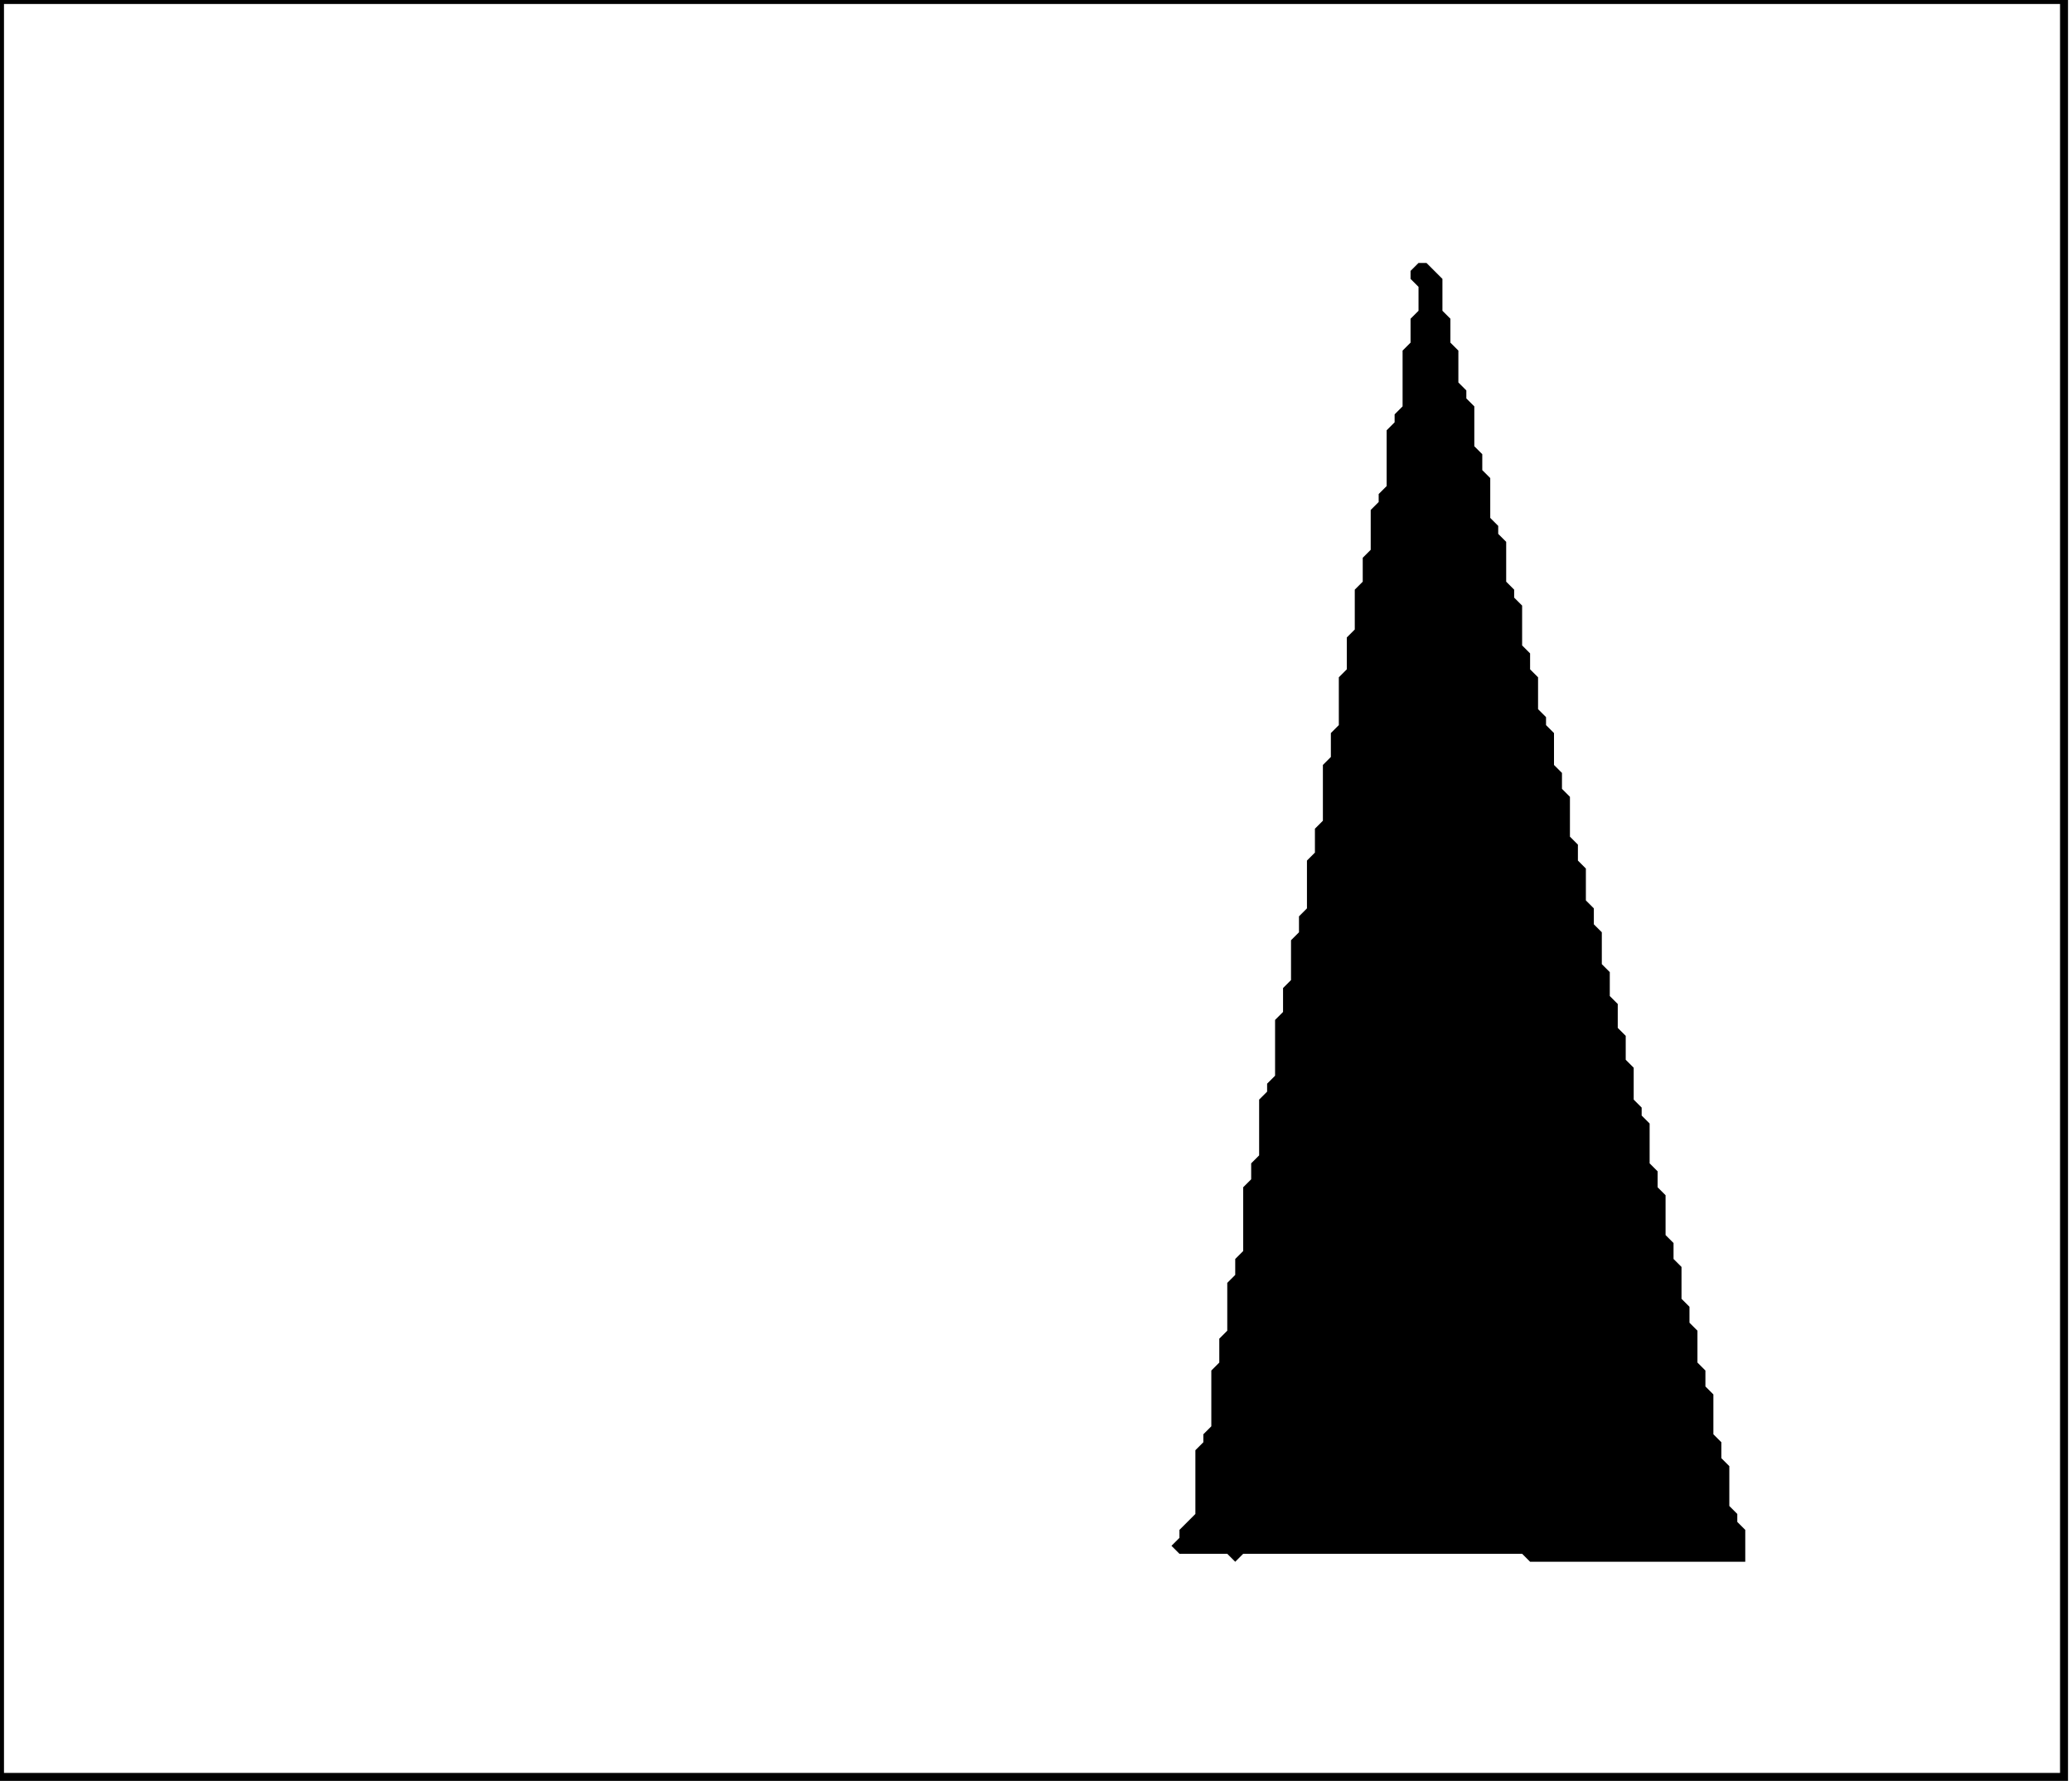 <?xml version='1.0' encoding='utf-8'?>
<svg width="260" height="224" xmlns="http://www.w3.org/2000/svg" viewBox="0 0 260 224"><rect width="260" height="224" fill="white" /><path d="M 178,33 L 177,34 L 177,35 L 178,36 L 178,39 L 177,40 L 177,43 L 176,44 L 176,51 L 175,52 L 175,53 L 174,54 L 174,61 L 173,62 L 173,63 L 172,64 L 172,69 L 171,70 L 171,73 L 170,74 L 170,79 L 169,80 L 169,84 L 168,85 L 168,91 L 167,92 L 167,95 L 166,96 L 166,103 L 165,104 L 165,107 L 164,108 L 164,114 L 163,115 L 163,117 L 162,118 L 162,123 L 161,124 L 161,127 L 160,128 L 160,135 L 159,136 L 159,137 L 158,138 L 158,145 L 157,146 L 157,148 L 156,149 L 156,157 L 155,158 L 155,160 L 154,161 L 154,167 L 153,168 L 153,171 L 152,172 L 152,179 L 151,180 L 151,181 L 150,182 L 150,190 L 148,192 L 148,193 L 147,194 L 148,195 L 154,195 L 155,196 L 156,195 L 191,195 L 192,196 L 219,196 L 219,192 L 218,191 L 218,190 L 217,189 L 217,184 L 216,183 L 216,181 L 215,180 L 215,175 L 214,174 L 214,172 L 213,171 L 213,167 L 212,166 L 212,164 L 211,163 L 211,159 L 210,158 L 210,156 L 209,155 L 209,150 L 208,149 L 208,147 L 207,146 L 207,141 L 206,140 L 206,139 L 205,138 L 205,134 L 204,133 L 204,130 L 203,129 L 203,126 L 202,125 L 202,122 L 201,121 L 201,117 L 200,116 L 200,114 L 199,113 L 199,109 L 198,108 L 198,106 L 197,105 L 197,100 L 196,99 L 196,97 L 195,96 L 195,92 L 194,91 L 194,90 L 193,89 L 193,85 L 192,84 L 192,82 L 191,81 L 191,76 L 190,75 L 190,74 L 189,73 L 189,68 L 188,67 L 188,66 L 187,65 L 187,60 L 186,59 L 186,57 L 185,56 L 185,51 L 184,50 L 184,49 L 183,48 L 183,44 L 182,43 L 182,40 L 181,39 L 181,35 L 179,33 Z" fill="black" /><path d="M 0,0 L 0,223 L 259,223 L 259,0 Z" fill="none" stroke="black" stroke-width="1" /></svg>